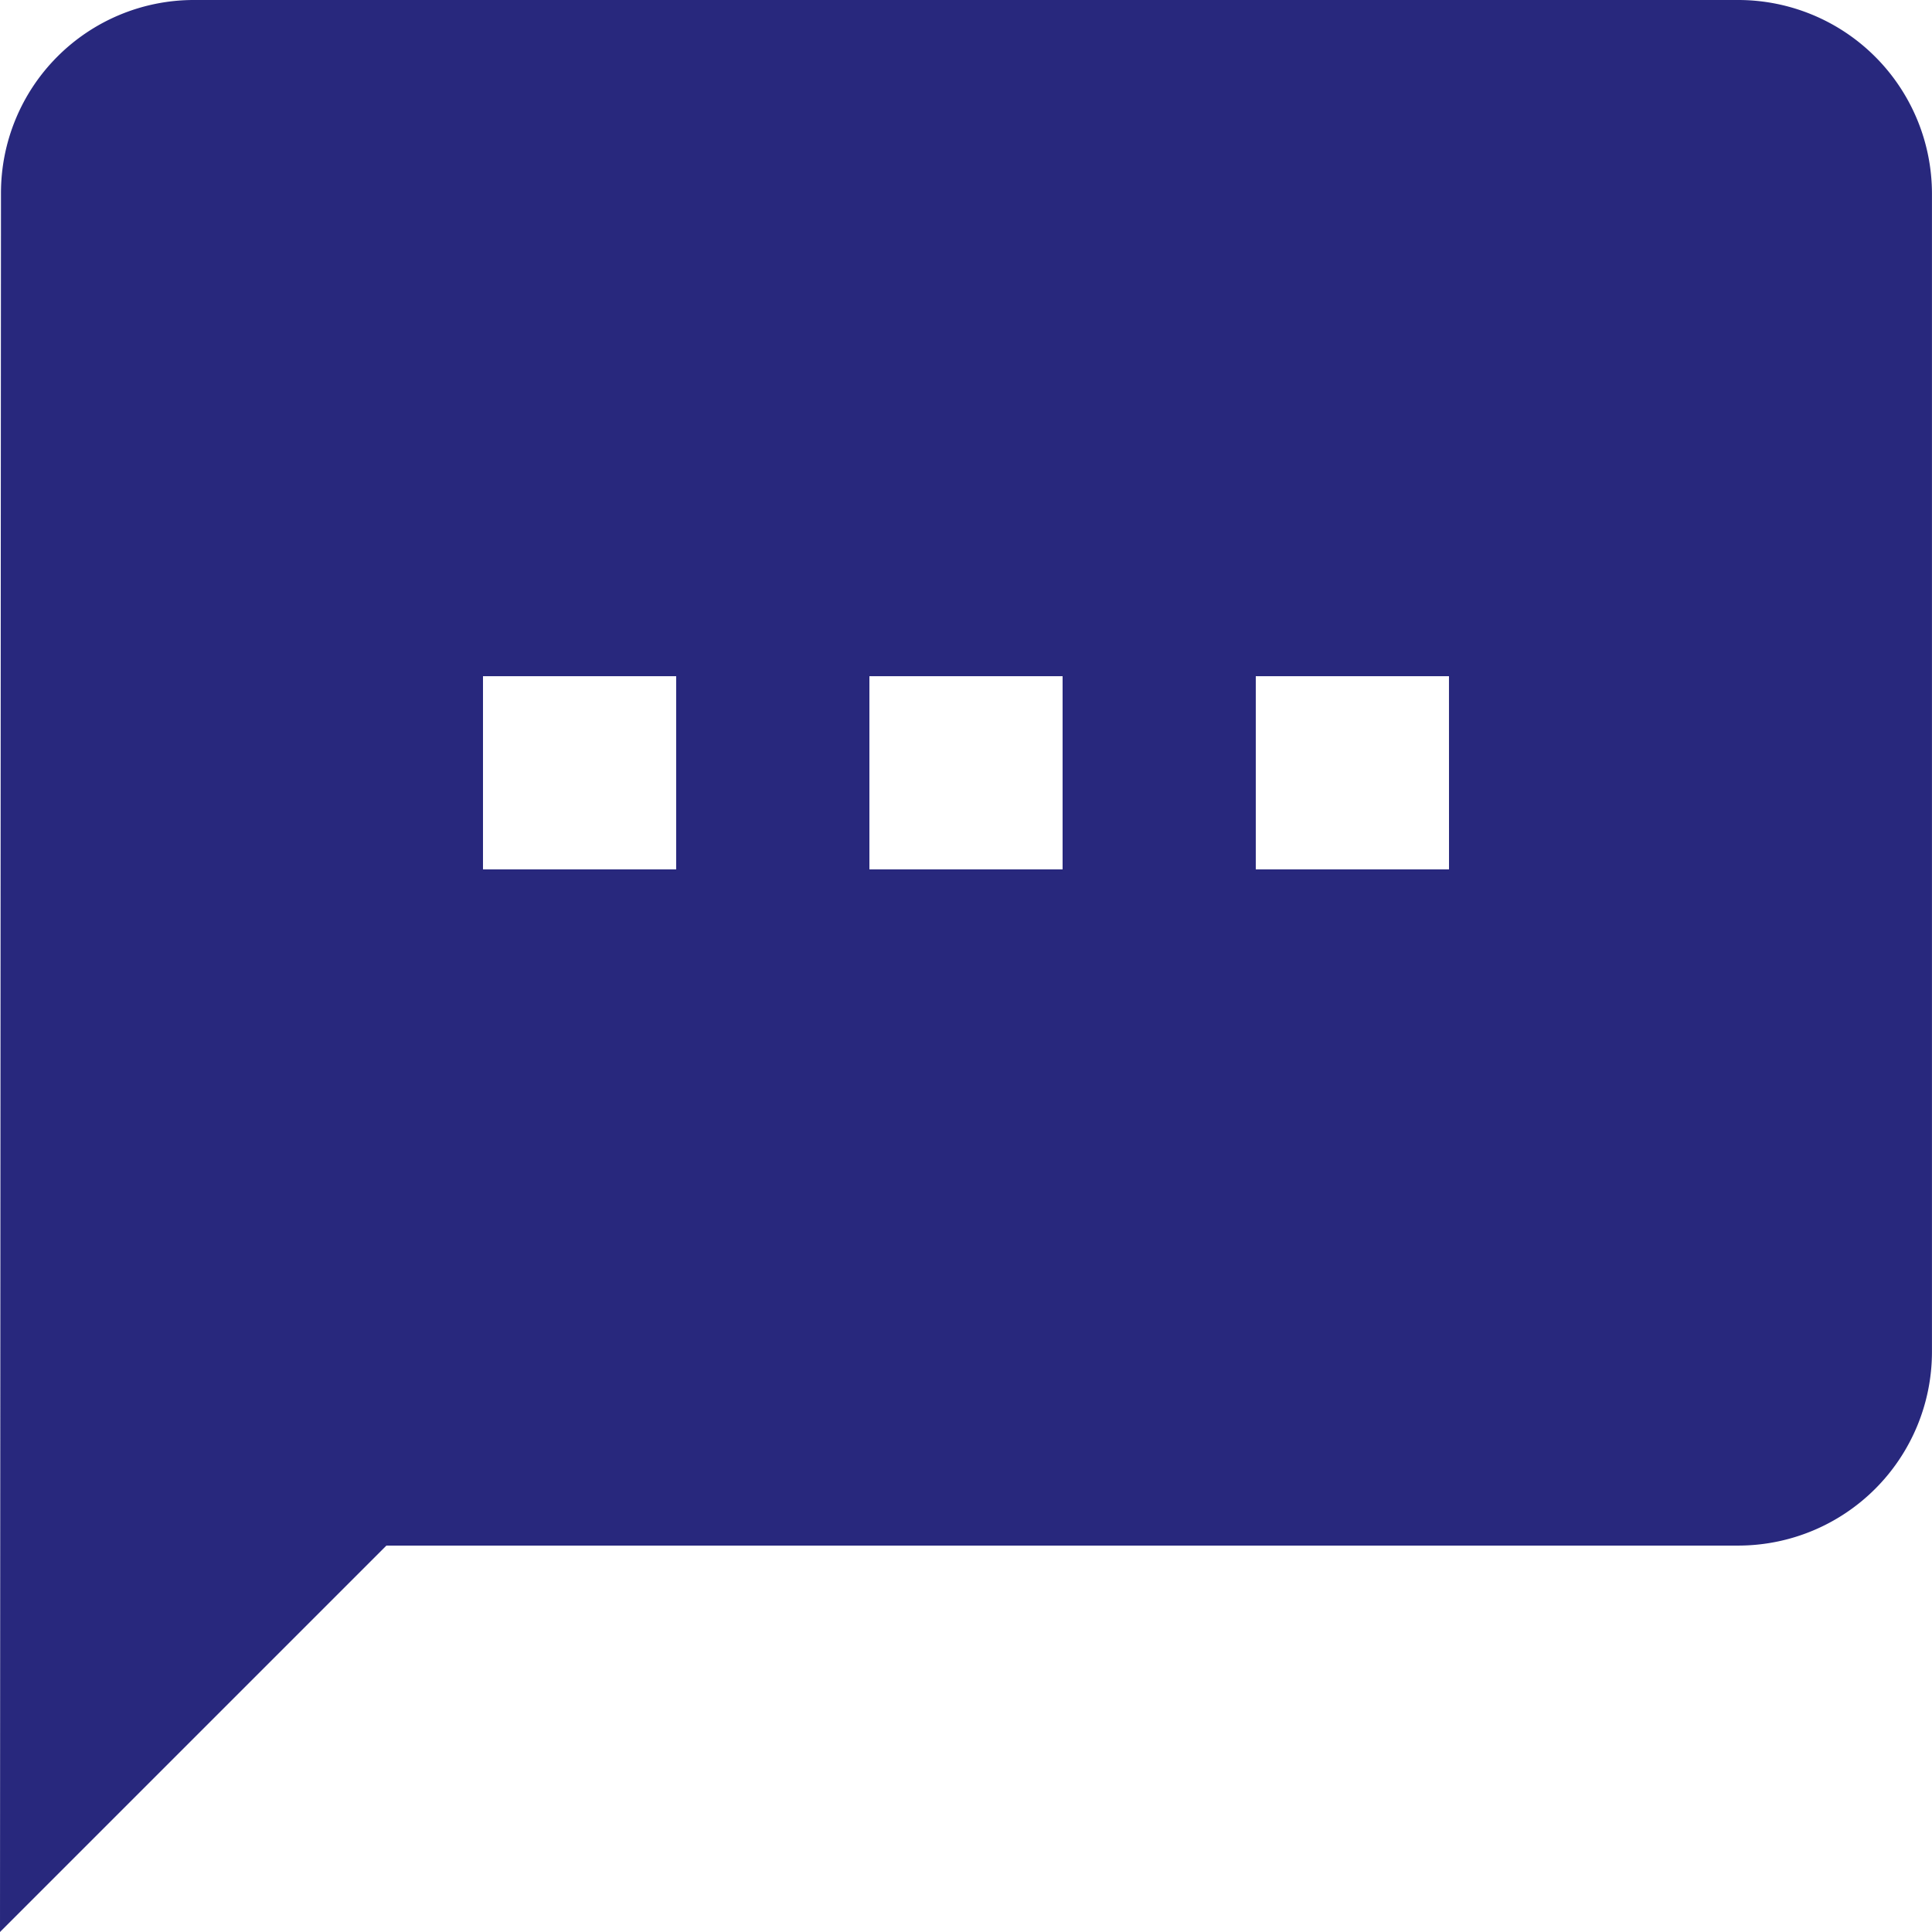 <svg xmlns="http://www.w3.org/2000/svg" width="45.413" height="45.413" viewBox="0 0 45.413 45.413">
  <path id="Icon_material-sms" data-name="Icon material-sms" d="M43.871,3H7.541A4.535,4.535,0,0,0,3.023,7.541L3,48.413l9.083-9.083H43.871a4.555,4.555,0,0,0,4.541-4.541V7.541A4.555,4.555,0,0,0,43.871,3ZM18.894,23.436H14.353V18.894h4.541Zm9.083,0H23.436V18.894h4.541Zm9.083,0H32.518V18.894h4.541Z" transform="translate(-3 -3)" fill="#28287d"/>
</svg>
